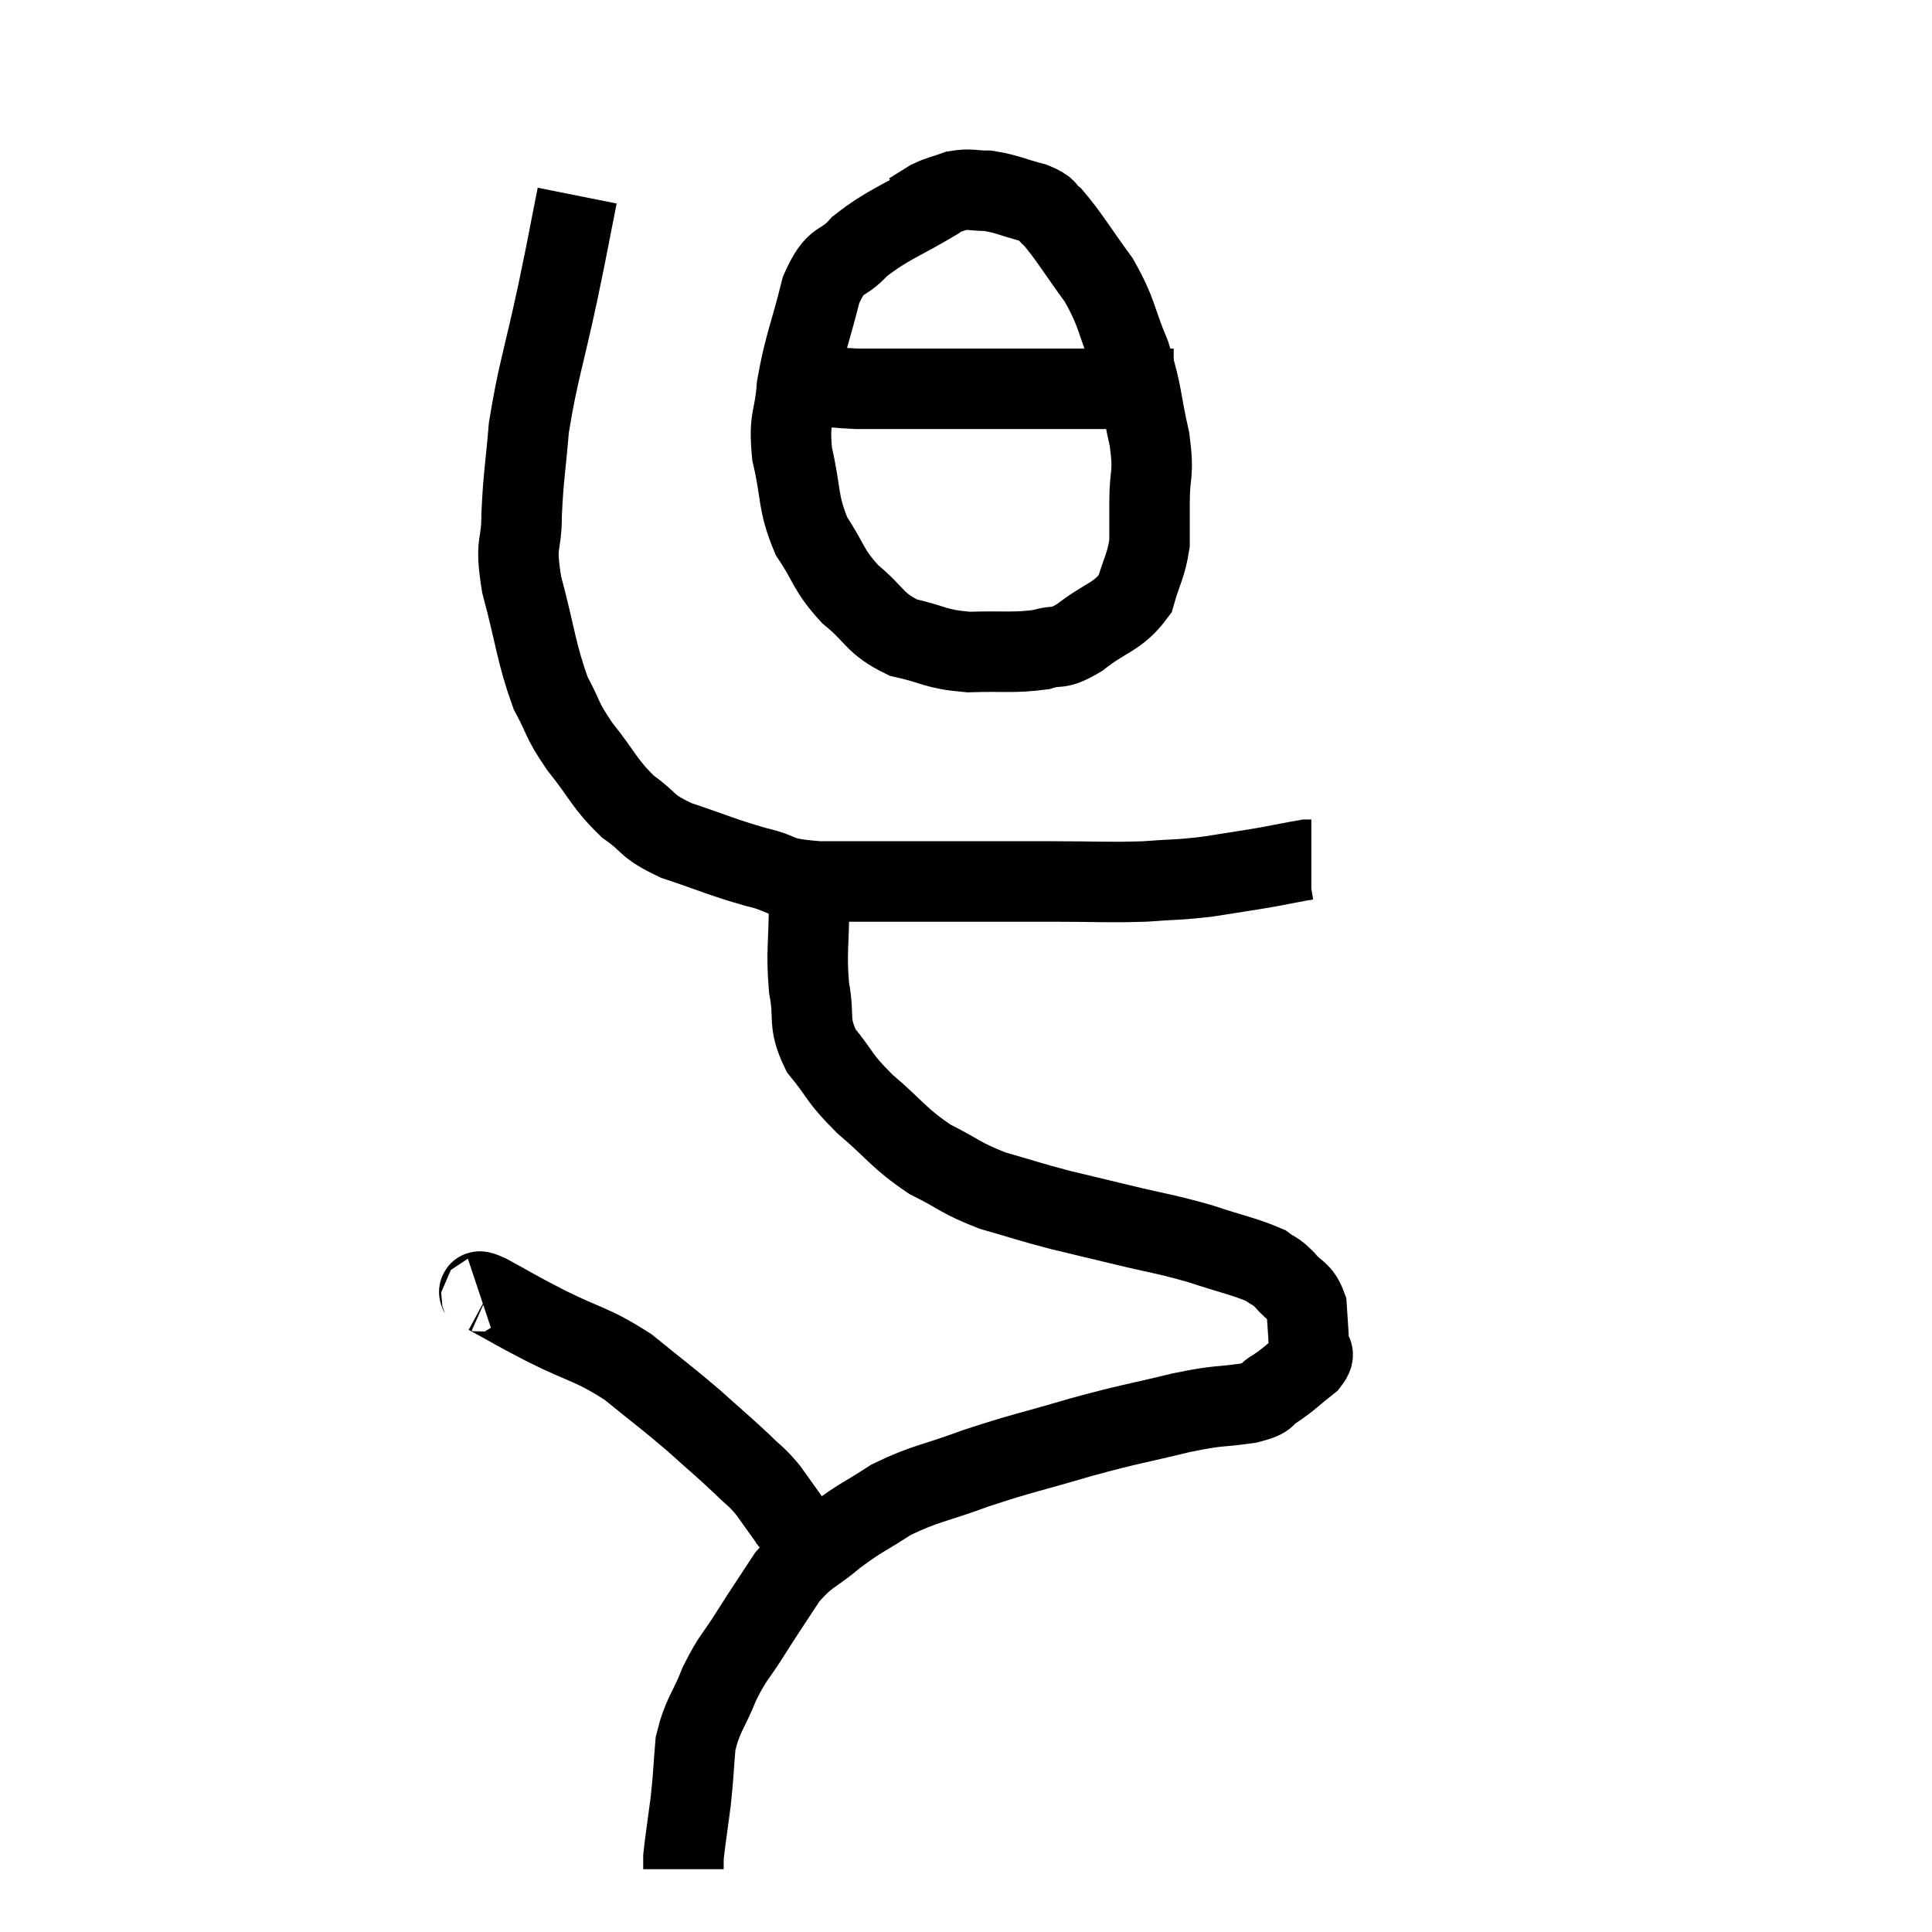 <svg width="48" height="48" viewBox="0 0 48 48" xmlns="http://www.w3.org/2000/svg"><path d="M 14.34 4.86 C 14.1 6.06, 14.16 5.82, 13.86 7.26 C 13.5 8.94, 13.365 9.24, 13.14 10.62 C 13.05 11.7, 13.005 11.805, 12.96 12.78 C 12.96 13.65, 12.78 13.41, 12.96 14.52 C 13.32 15.87, 13.32 16.215, 13.68 17.22 C 14.04 17.88, 13.92 17.835, 14.4 18.54 C 15 19.29, 15 19.455, 15.6 20.04 C 16.2 20.46, 16.005 20.505, 16.8 20.88 C 17.79 21.21, 17.895 21.285, 18.78 21.54 C 19.56 21.72, 19.2 21.81, 20.34 21.9 C 21.84 21.9, 21.885 21.9, 23.34 21.9 C 24.75 21.9, 24.885 21.9, 26.16 21.9 C 27.3 21.9, 27.48 21.93, 28.44 21.9 C 29.22 21.84, 29.235 21.87, 30 21.78 C 30.75 21.66, 30.885 21.645, 31.5 21.54 C 31.98 21.45, 32.19 21.405, 32.46 21.36 C 32.52 21.36, 32.55 21.36, 32.58 21.36 C 32.58 21.36, 32.58 21.36, 32.58 21.36 L 32.58 21.36" fill="none" stroke="black" stroke-width="2"></path><path d="M 23.34 4.92 C 22.35 5.52, 22.095 5.55, 21.36 6.12 C 20.88 6.66, 20.79 6.33, 20.4 7.2 C 20.1 8.4, 19.98 8.58, 19.8 9.6 C 19.74 10.44, 19.59 10.35, 19.68 11.28 C 19.92 12.3, 19.8 12.45, 20.16 13.32 C 20.64 14.04, 20.55 14.13, 21.12 14.76 C 21.78 15.3, 21.705 15.48, 22.44 15.84 C 23.25 16.02, 23.205 16.125, 24.06 16.2 C 24.96 16.17, 25.17 16.23, 25.86 16.14 C 26.34 15.99, 26.235 16.185, 26.82 15.84 C 27.51 15.3, 27.765 15.345, 28.2 14.76 C 28.38 14.13, 28.47 14.07, 28.56 13.5 C 28.56 12.99, 28.56 13.125, 28.56 12.48 C 28.56 11.7, 28.68 11.835, 28.56 10.92 C 28.32 9.87, 28.395 9.81, 28.08 8.82 C 27.69 7.89, 27.78 7.815, 27.3 6.96 C 26.73 6.18, 26.565 5.88, 26.16 5.4 C 25.92 5.22, 26.085 5.205, 25.68 5.04 C 25.11 4.89, 25.02 4.815, 24.54 4.74 C 24.15 4.74, 24.12 4.68, 23.76 4.74 C 23.43 4.86, 23.385 4.845, 23.1 4.98 L 22.62 5.28" fill="none" stroke="black" stroke-width="2"></path><path d="M 19.98 9.48 C 20.64 9.57, 20.31 9.615, 21.3 9.66 C 22.62 9.66, 22.815 9.66, 23.94 9.66 C 24.87 9.66, 24.96 9.66, 25.8 9.66 C 26.55 9.66, 26.73 9.66, 27.3 9.66 C 27.69 9.66, 27.735 9.66, 28.08 9.66 C 28.38 9.66, 28.41 9.66, 28.68 9.66 C 28.92 9.66, 29.04 9.66, 29.16 9.66 L 29.16 9.66" fill="none" stroke="black" stroke-width="2"></path><path d="M 20.34 21.36 C 20.22 21.9, 20.16 21.645, 20.1 22.44 C 20.1 23.49, 20.025 23.625, 20.1 24.54 C 20.25 25.32, 20.055 25.38, 20.4 26.1 C 20.94 26.76, 20.805 26.745, 21.48 27.42 C 22.29 28.11, 22.305 28.26, 23.1 28.8 C 23.88 29.19, 23.85 29.265, 24.66 29.58 C 25.5 29.82, 25.545 29.85, 26.34 30.06 C 27.09 30.24, 26.97 30.21, 27.84 30.42 C 28.83 30.66, 28.92 30.645, 29.82 30.9 C 30.63 31.17, 30.915 31.215, 31.44 31.44 C 31.68 31.62, 31.665 31.545, 31.92 31.8 C 32.19 32.13, 32.31 32.055, 32.46 32.46 C 32.49 32.94, 32.505 33.075, 32.52 33.42 C 32.52 33.63, 32.73 33.57, 32.52 33.84 C 32.1 34.17, 32.055 34.245, 31.68 34.5 C 31.35 34.68, 31.605 34.71, 31.02 34.86 C 30.18 34.98, 30.375 34.89, 29.34 35.1 C 28.11 35.4, 28.155 35.355, 26.88 35.7 C 25.56 36.09, 25.425 36.09, 24.24 36.48 C 23.19 36.87, 23.01 36.84, 22.14 37.26 C 21.45 37.71, 21.405 37.68, 20.76 38.16 C 20.16 38.67, 20.085 38.58, 19.56 39.18 C 19.11 39.87, 19.08 39.9, 18.66 40.56 C 18.27 41.19, 18.225 41.13, 17.88 41.82 C 17.58 42.57, 17.46 42.585, 17.28 43.32 C 17.22 44.04, 17.235 44.055, 17.16 44.76 C 17.07 45.45, 17.025 45.72, 16.98 46.14 C 16.98 46.29, 16.98 46.365, 16.98 46.44 L 16.98 46.44" fill="none" stroke="black" stroke-width="2"></path><path d="M 11.94 32.22 C 12.03 32.19, 11.715 31.98, 12.12 32.16 C 12.84 32.55, 12.69 32.49, 13.56 32.94 C 14.58 33.45, 14.685 33.375, 15.6 33.96 C 16.41 34.62, 16.515 34.68, 17.22 35.28 C 17.82 35.82, 17.955 35.925, 18.42 36.36 C 18.75 36.69, 18.765 36.645, 19.08 37.02 C 19.38 37.44, 19.53 37.65, 19.68 37.86 C 19.68 37.86, 19.665 37.815, 19.68 37.86 C 19.71 37.95, 19.725 37.995, 19.74 38.04 C 19.74 38.04, 19.74 38.04, 19.74 38.04 C 19.74 38.04, 19.74 38.04, 19.74 38.04 C 19.74 38.04, 19.74 38.04, 19.74 38.04 L 19.74 38.04" fill="none" stroke="black" stroke-width="2"></path></svg>